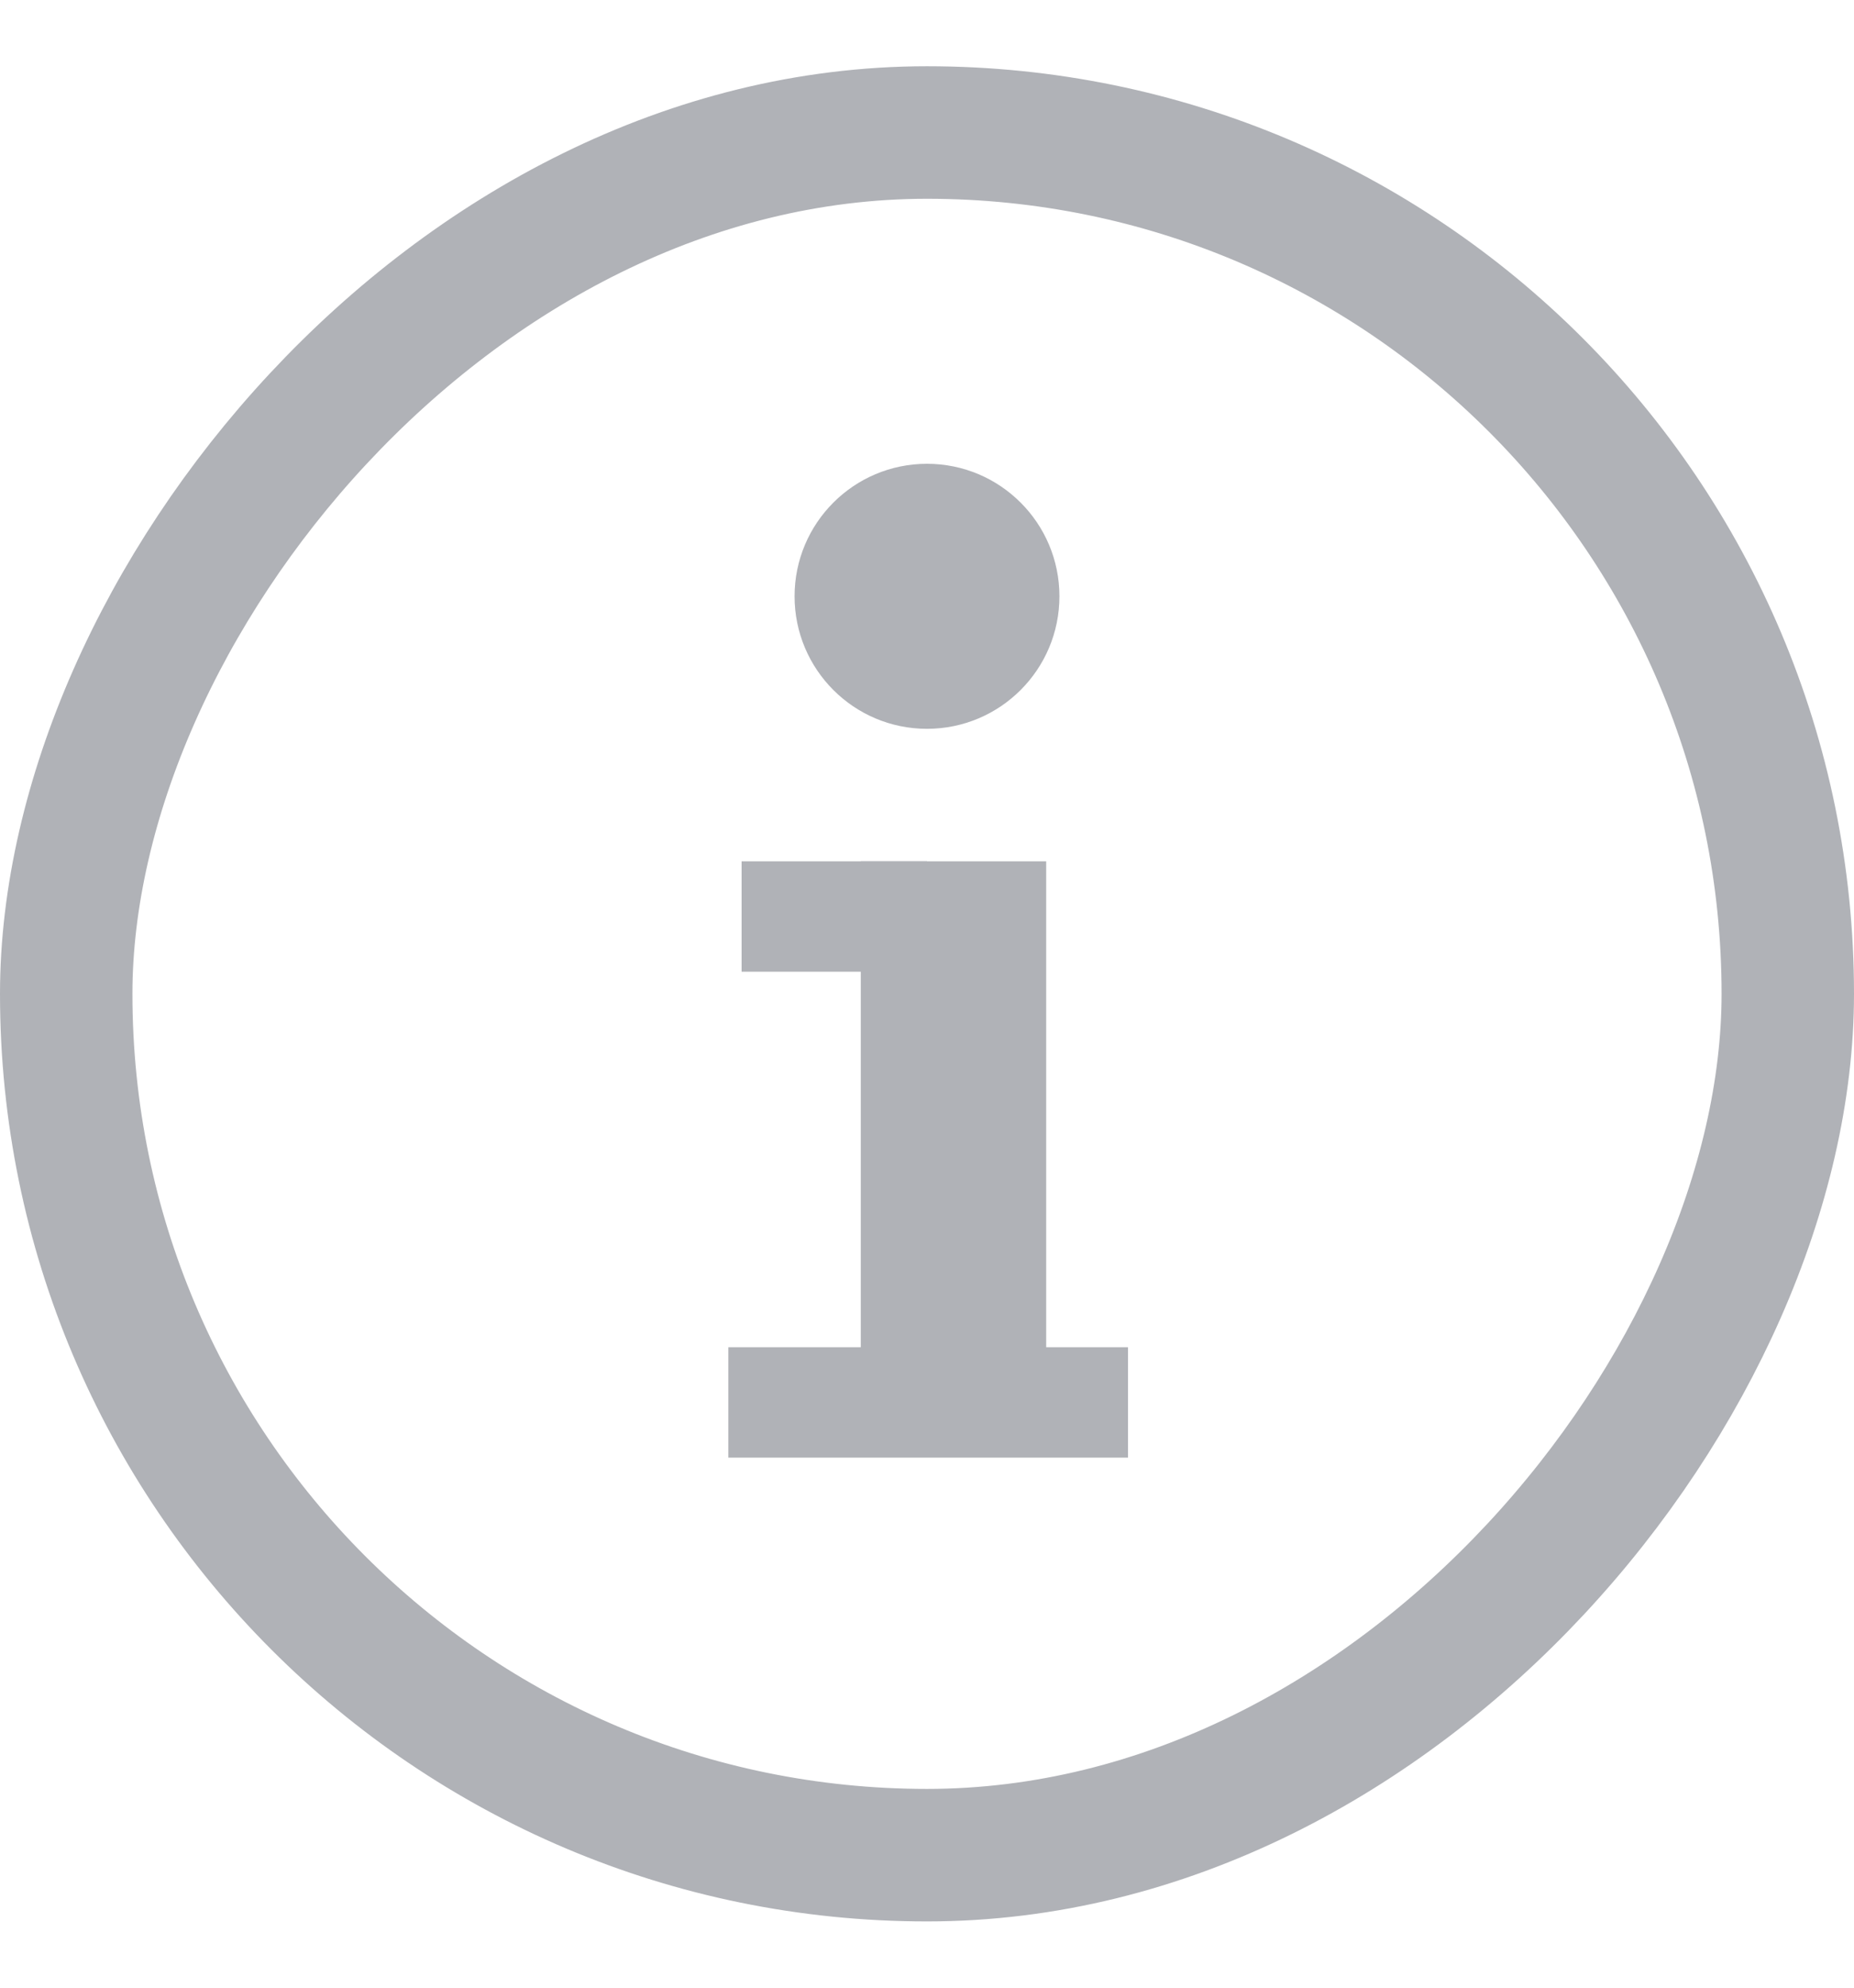 <svg width="14" height="15" viewBox="0 0 14 15" fill="none" xmlns="http://www.w3.org/2000/svg">
<g id="Group 34690">
<rect id="Rectangle 414" x="-0.5" y="0.5" width="13" height="13" rx="6.5" transform="matrix(1 0 0 -1 1 14.5)" stroke="#B0B2B7"/>
<g id="Group 34689">
<path id="Rectangle 412" d="M6.5 6.5H7.9V10.5H6.5V6.5Z" fill="#B0B2B7"/>
<path id="Rectangle 415" d="M5.6 6.5H7V7.333H5.6V6.5Z" fill="#B0B2B7"/>
<path id="Rectangle 416" d="M5.5 10.167H8.518V11H5.5V10.167Z" fill="#B0B2B7"/>
<circle id="Ellipse 453" cx="7" cy="4.5" r="1" fill="#B0B2B7"/>
</g>
</g>
</svg>
